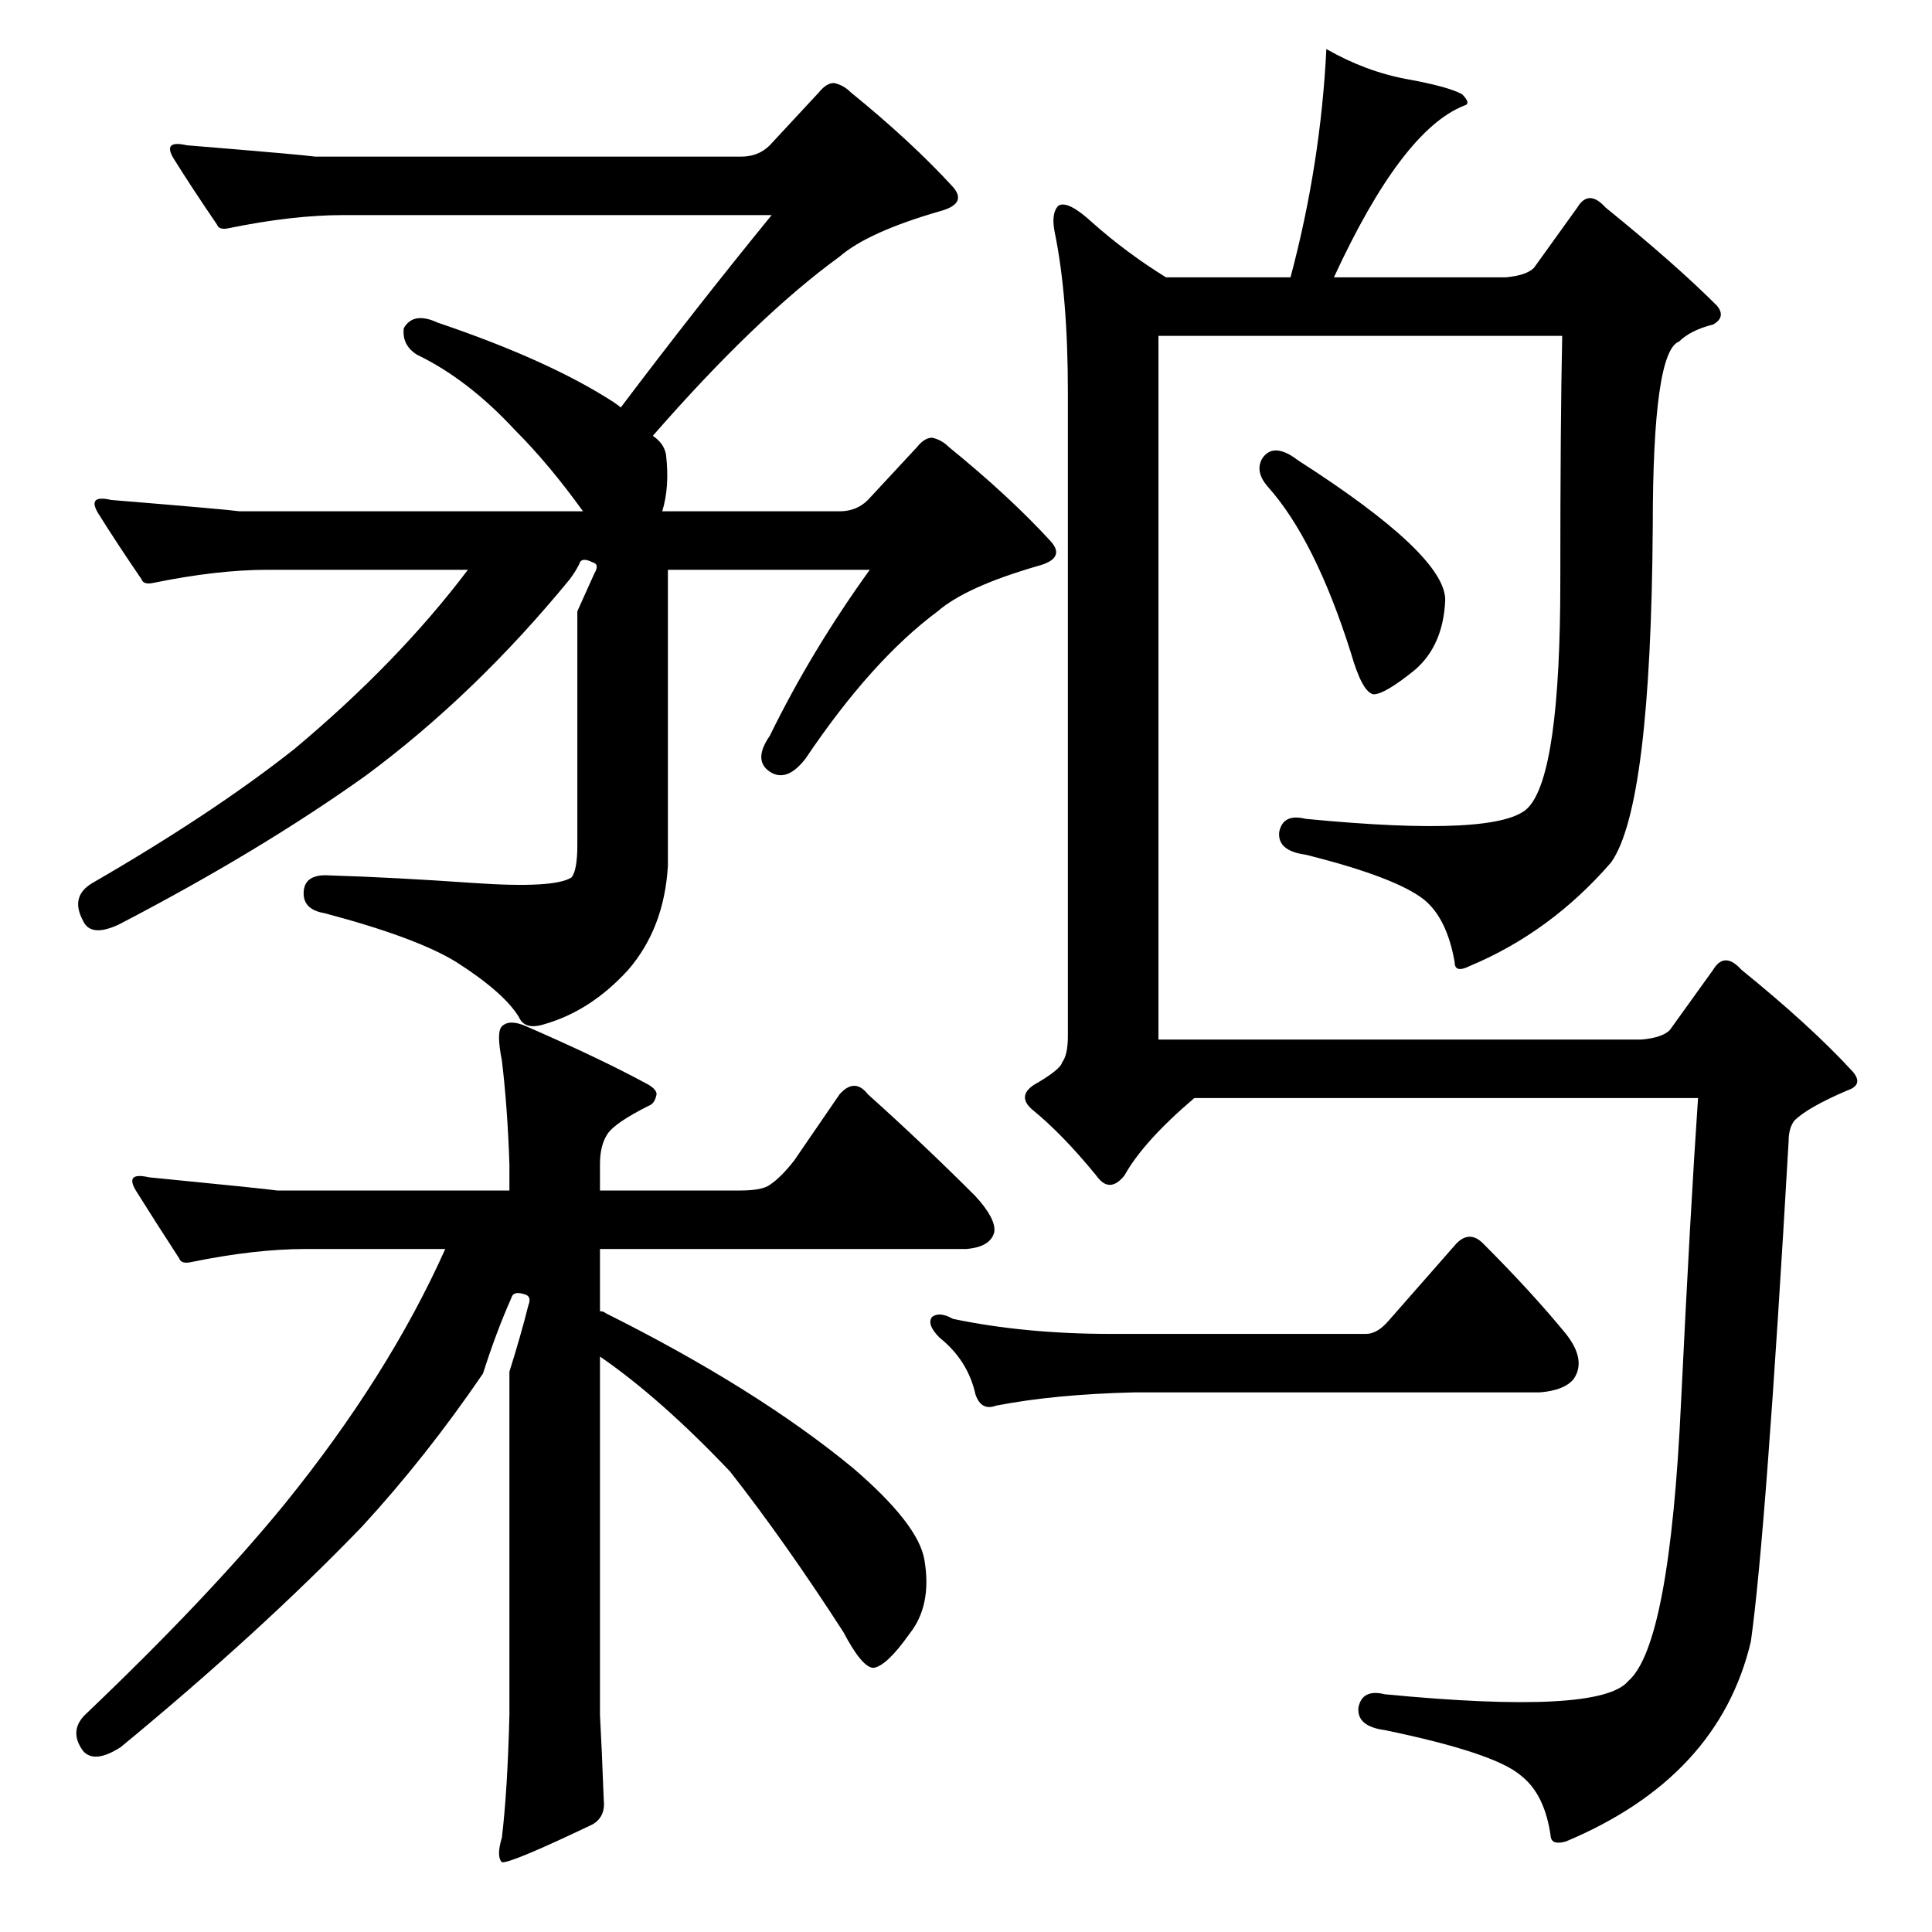 <?xml version="1.0" standalone="no"?>
<!DOCTYPE svg PUBLIC "-//W3C//DTD SVG 1.1//EN" "http://www.w3.org/Graphics/SVG/1.1/DTD/svg11.dtd" >
<svg xmlns="http://www.w3.org/2000/svg" xmlns:xlink="http://www.w3.org/1999/xlink" version="1.1" viewBox="0 -205 1024 1024">
  <g transform="matrix(1 0 0 -1 0 819)">
   <path fill="currentColor"
d="M320 70q1 -9 -6 -13q-44 -21 -48 -20q-3 3 0 13q3 25 4 65v182q6 19 10 35q2 5 -2 6q-6 2 -7 -2q-8 -18 -15 -40q-30 -44 -64 -81q-54 -56 -128 -117q-14 -9 -20 -2q-8 11 2 20q65 62 105 111q55 68 85 135h-74q-27 0 -61 -7q-5 -1 -6 2q-13 20 -23 36q-6 10 7 7
q61 -6 68 -7h123v14q-1 30 -4 55q-3 15 0 18q4 4 13 0q39 -17 63 -30q6 -3 6 -6q-1 -5 -4 -6q-18 -9 -22 -15t-4 -16v-14h74q12 0 16 3q6 4 13 13l24 35q8 9 15 0q29 -26 57 -54q11 -12 10 -19q-2 -8 -15 -9h-194v-33q2 0 3 -1q80 -40 131 -82q35 -30 38 -49q4 -24 -8 -39
q-12 -17 -19 -18q-6 0 -16 19q-31 48 -60 85q-37 39 -69 61v-190q1 -18 2 -45zM333 510q-20 -22 -45 -29q-10 -3 -13 4q-8 13 -33 29q-21 13 -70 26q-12 2 -11 12q1 9 14 8q33 -1 76 -4t52 3q3 4 3 17v124q5 11 9 20q3 5 -1 6q-6 3 -7 -1q-2 -4 -5 -8q-50 -61 -108 -104
q-56 -40 -131 -79q-15 -7 -19 2q-7 13 5 20q64 37 107 71q55 46 92 95h-106q-27 0 -61 -7q-5 -1 -6 2q-13 19 -23 35q-6 10 7 7q61 -5 68 -6h182q-18 25 -36 43q-25 27 -52 40q-8 5 -7 14q5 9 18 3q59 -20 93 -42q3 -2 4 -3q40 53 80 102h-227q-27 0 -61 -7q-5 -1 -6 2
q-13 19 -23 35q-6 10 7 7q61 -5 68 -6h226q9 0 15 6l26 28q4 5 8 5q5 -1 9 -5q32 -26 54 -50q8 -9 -7 -13q-38 -11 -53 -24q-44 -32 -99 -95q6 -4 7 -10q2 -17 -2 -30h94q9 0 15 6l26 28q4 5 8 5q5 -1 9 -5q32 -26 54 -50q8 -9 -7 -13q-38 -11 -53 -24q-35 -26 -70 -78
q-10 -13 -19 -7t0 19q22 45 53 88h-107v-157q-2 -33 -21 -55zM669 781q6 9 19 -1q78 -50 78 -74q-1 -24 -16 -37q-16 -13 -22 -13q-6 1 -12 22q-19 60 -44 88q-7 8 -3 15zM736 324l36 41q7 7 14 0q26 -26 44 -48q11 -14 4 -24q-5 -6 -18 -7h-215q-42 -1 -73 -7q-8 -3 -11 6
q-4 18 -19 30q-7 7 -4 11q4 3 11 -1q38 -8 84 -8h135q6 0 12 7zM779 512q-8 -4 -8 2q-4 23 -16 33q-15 12 -63 24q-15 2 -14 12q2 10 14 7q103 -10 118 6q17 18 17 120q0 84 1 130h-214v-373h256q11 1 15 5l23 32q6 10 15 0q37 -30 59 -54q6 -7 -3 -10q-21 -9 -28 -16
q-3 -4 -3 -11q-12 -208 -20 -265q-17 -72 -98 -106q-7 -2 -8 2q-3 23 -16 33q-14 12 -72 24q-15 2 -14 12q2 10 14 7q114 -11 129 7q22 19 28 148q5 103 9 161h-267q-27 -23 -37 -41q-8 -10 -15 0q-18 22 -34 35q-8 7 1 13q14 8 15 12q3 4 3 14v341q0 51 -7 85q-2 10 2 14
q5 3 18 -9q18 -16 39 -29h66q16 60 19 121q21 -12 43 -16t29 -8q5 -5 1 -6q-33 -13 -69 -91h91q11 1 15 5l23 32q6 10 15 0q37 -30 59 -52q5 -6 -2 -10q-12 -3 -18 -9q-14 -5 -14 -98q-1 -148 -22 -178q-32 -37 -75 -55z" />
  </g>

</svg>
